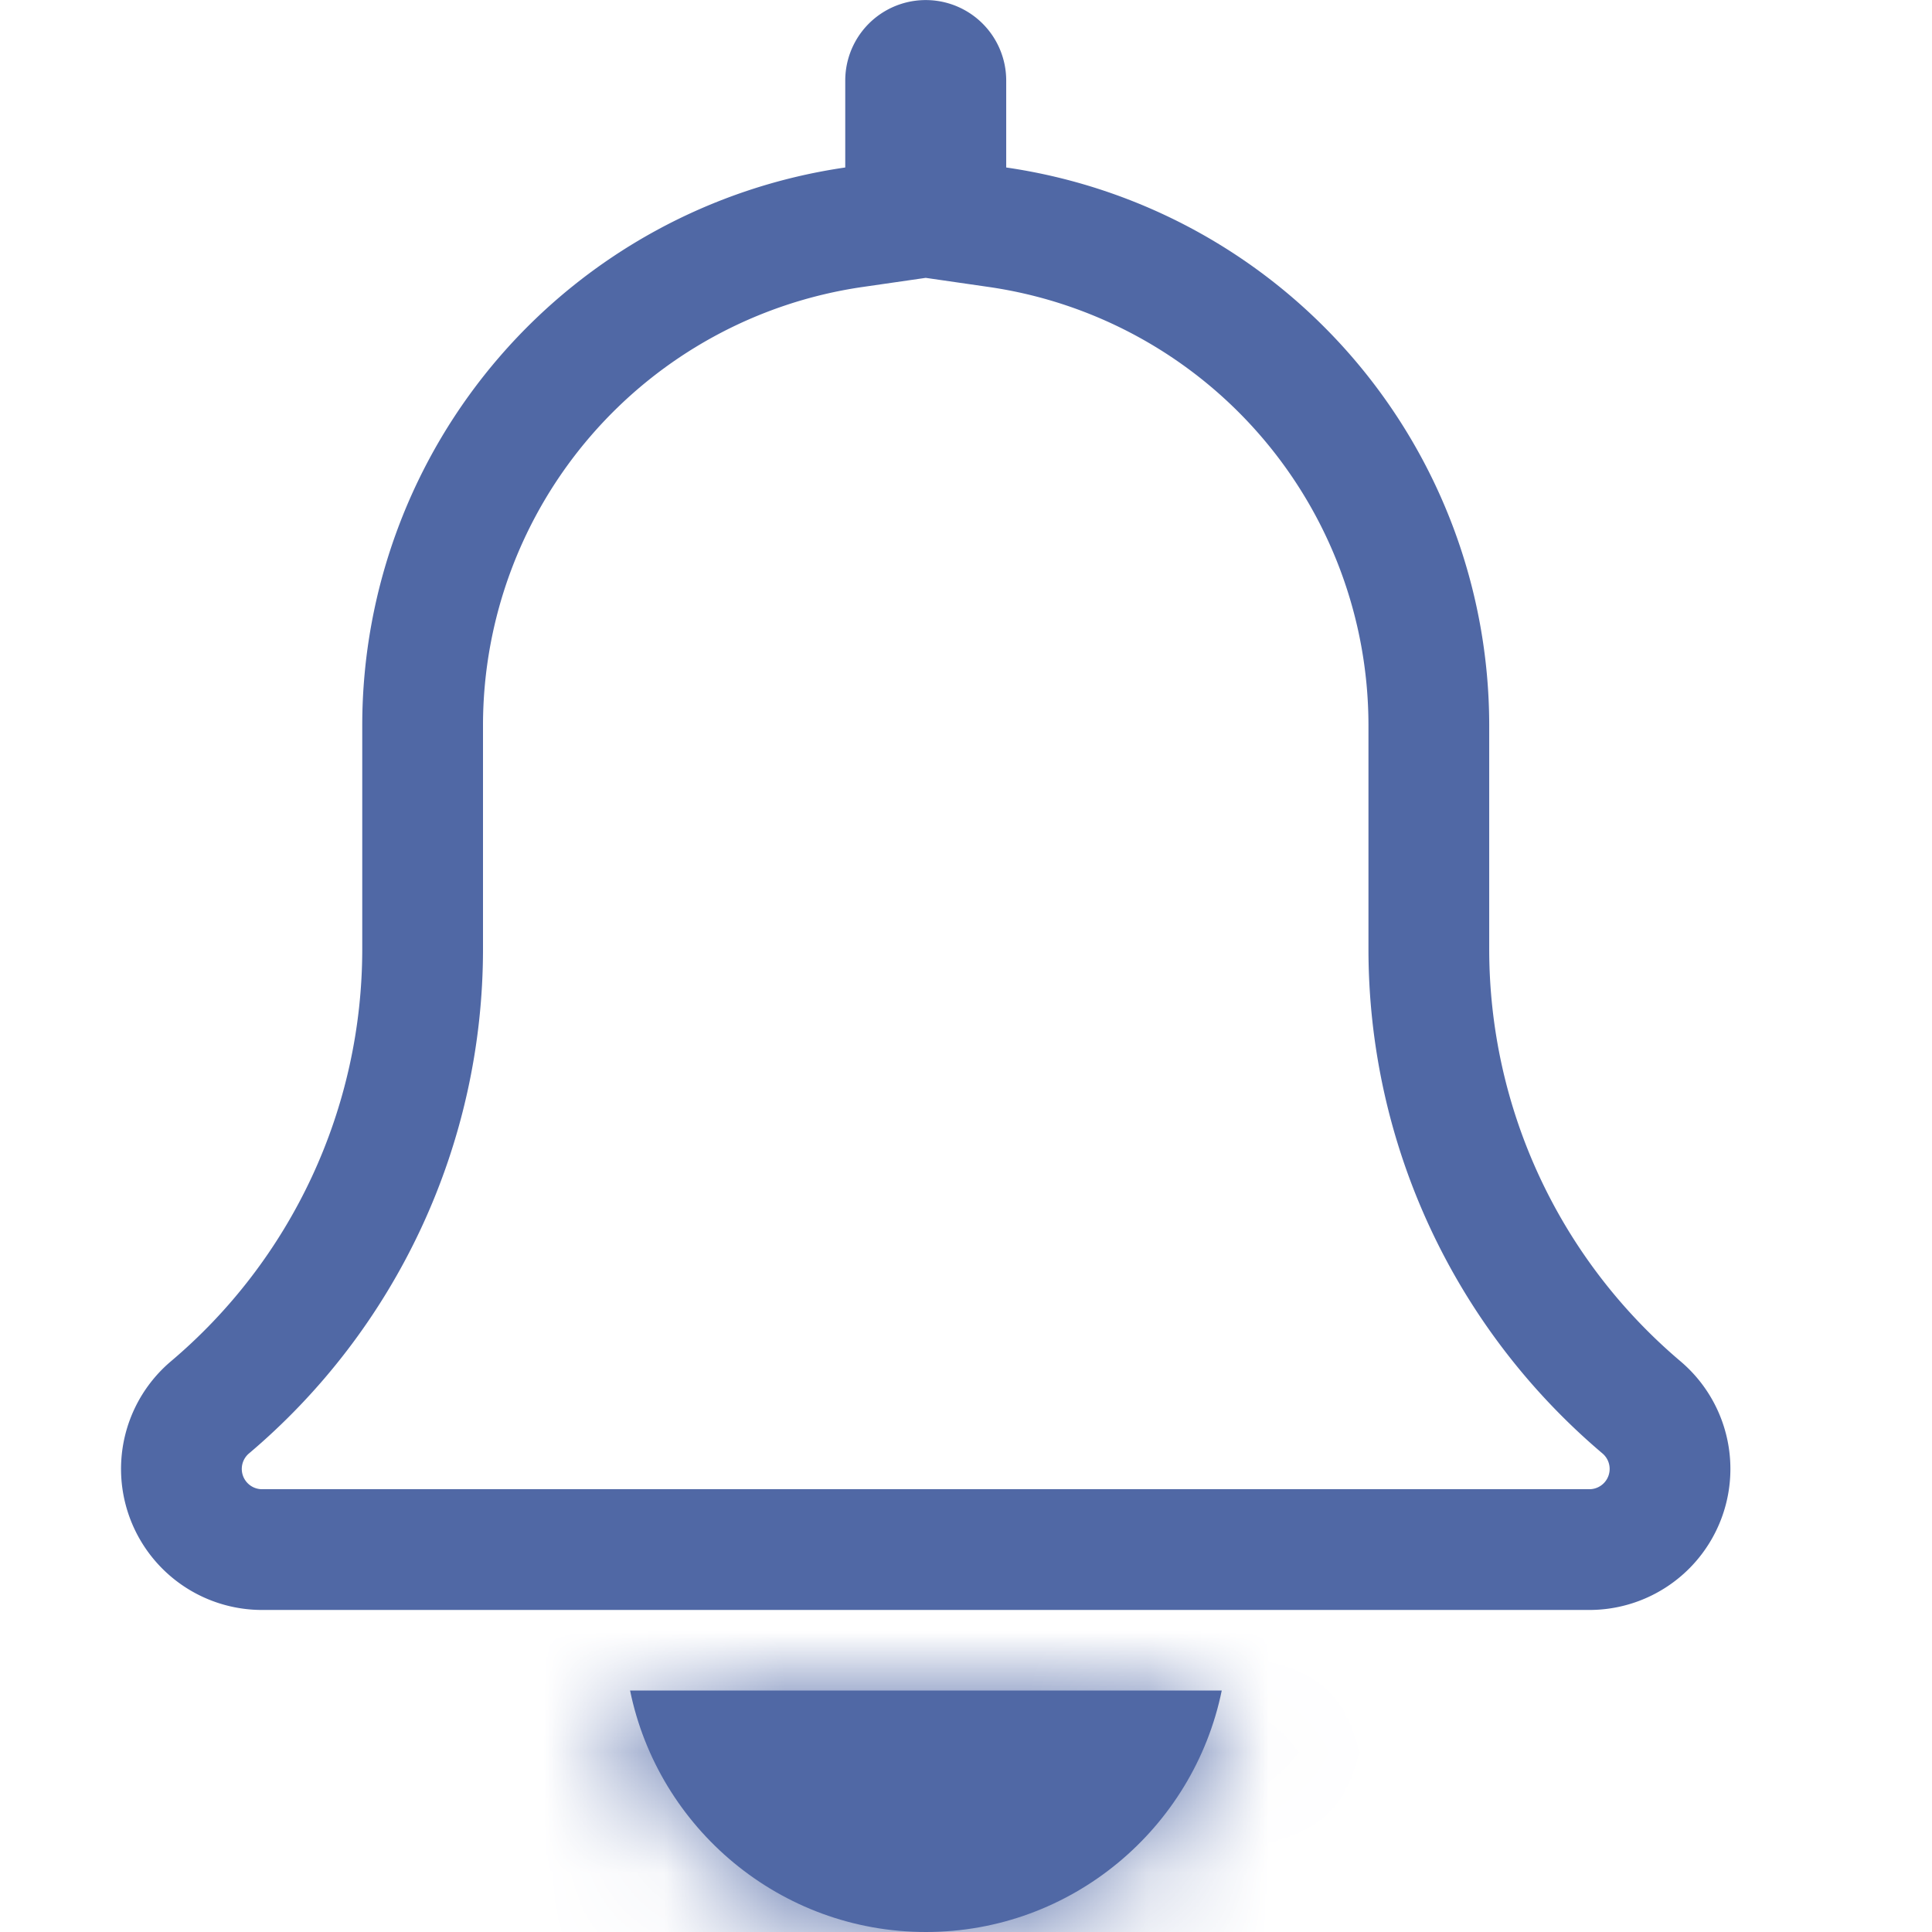 <svg width="16" height="16" fill="none" xmlns="http://www.w3.org/2000/svg"><path d="M7.833 1.387v.433l.429.062A4.17 4.17 0 0111.833 6v1.859c0 1.466.643 2.85 1.762 3.797a.668.668 0 01-.429 1.177h-11a.668.668 0 01-.434-1.172A4.97 4.97 0 003.5 7.86V6a4.17 4.17 0 013.571-4.118L7.5 1.82V.667a.166.166 0 11.333 0v.72z" stroke="#5068A5"/><mask id="a" fill="#fff"><path d="M7.668 16c1.207 0 2.217-.86 2.45-2h-4.9c.233 1.14 1.243 2 2.45 2z"/></mask><path d="M7.668 16c1.207 0 2.217-.86 2.45-2h-4.9c.233 1.14 1.243 2 2.45 2z" fill="#5068A5"/><path d="M10.117 14l20.905 4.257 5.21-25.59H10.118V14zM5.22 14V-7.333h-26.115l5.21 25.59L5.22 14zm2.45 23.333c11.567 0 21.141-8.216 23.353-19.076l-41.809-8.514C-9.04 1.162-1.485-5.333 7.668-5.333v42.666zm2.448-44.666H5.22v42.666h4.898V-7.333zm-25.803 25.59C-13.474 29.117-3.9 37.333 7.668 37.333V-5.333c9.153 0 16.708 6.495 18.455 15.076l-41.809 8.514z" fill="#5068A5" mask="url(#a)"/></svg>